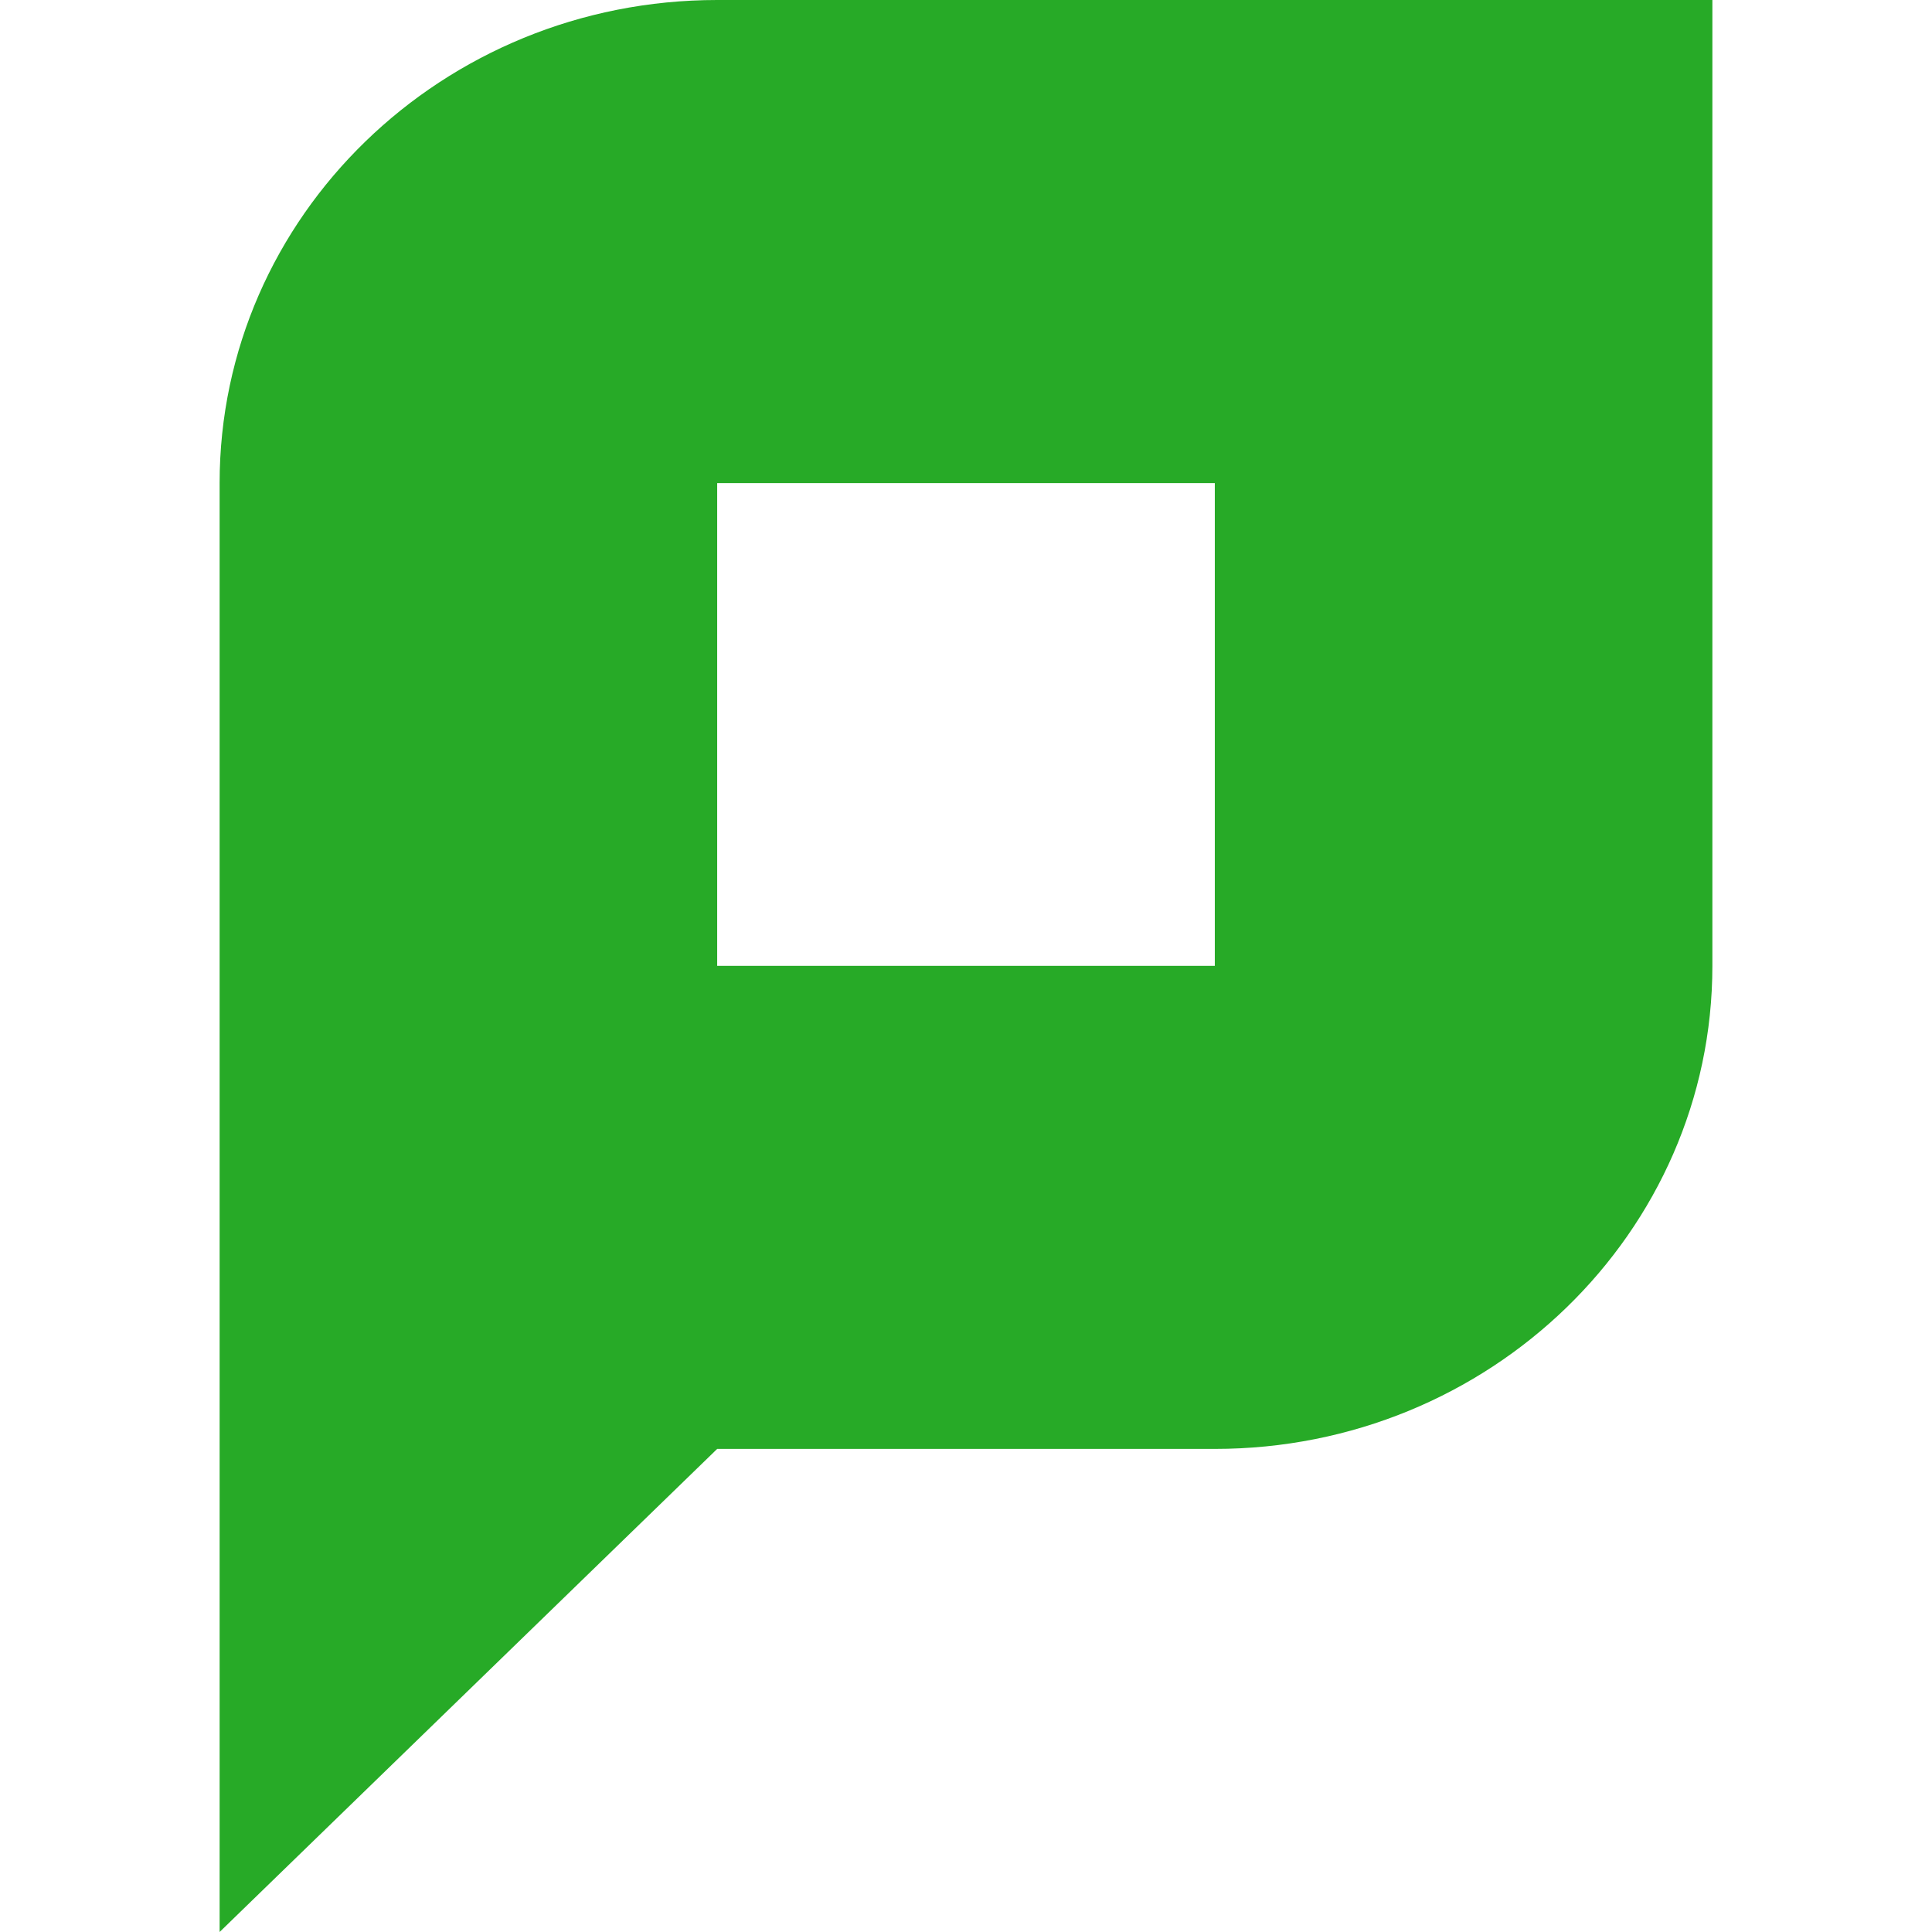 <?xml version="1.0" ?>
<svg xmlns="http://www.w3.org/2000/svg" viewBox="0 0 27.491 27.491" fill="none">
	<style>
		.cls0 { fill: #27AA27; }
		.cls1 { fill: #3B3B3D; }
	</style>
	<g>
		<path d="M 10.205,0.0 C 6.296,0.0 3.125,3.078 3.125,6.874 L 3.125,27.491 L 10.205,20.617 L 17.286,20.617 C 21.195,20.617 24.366,17.539 24.366,13.743 L 24.366,0.0 L 10.209,0.0 L 10.205,0.0 M 17.286,13.743 L 10.205,13.743 L 10.205,6.874 L 17.286,6.874 L 17.286,13.747 L 17.286,13.743" class="cls0"/>
	</g>
</svg>